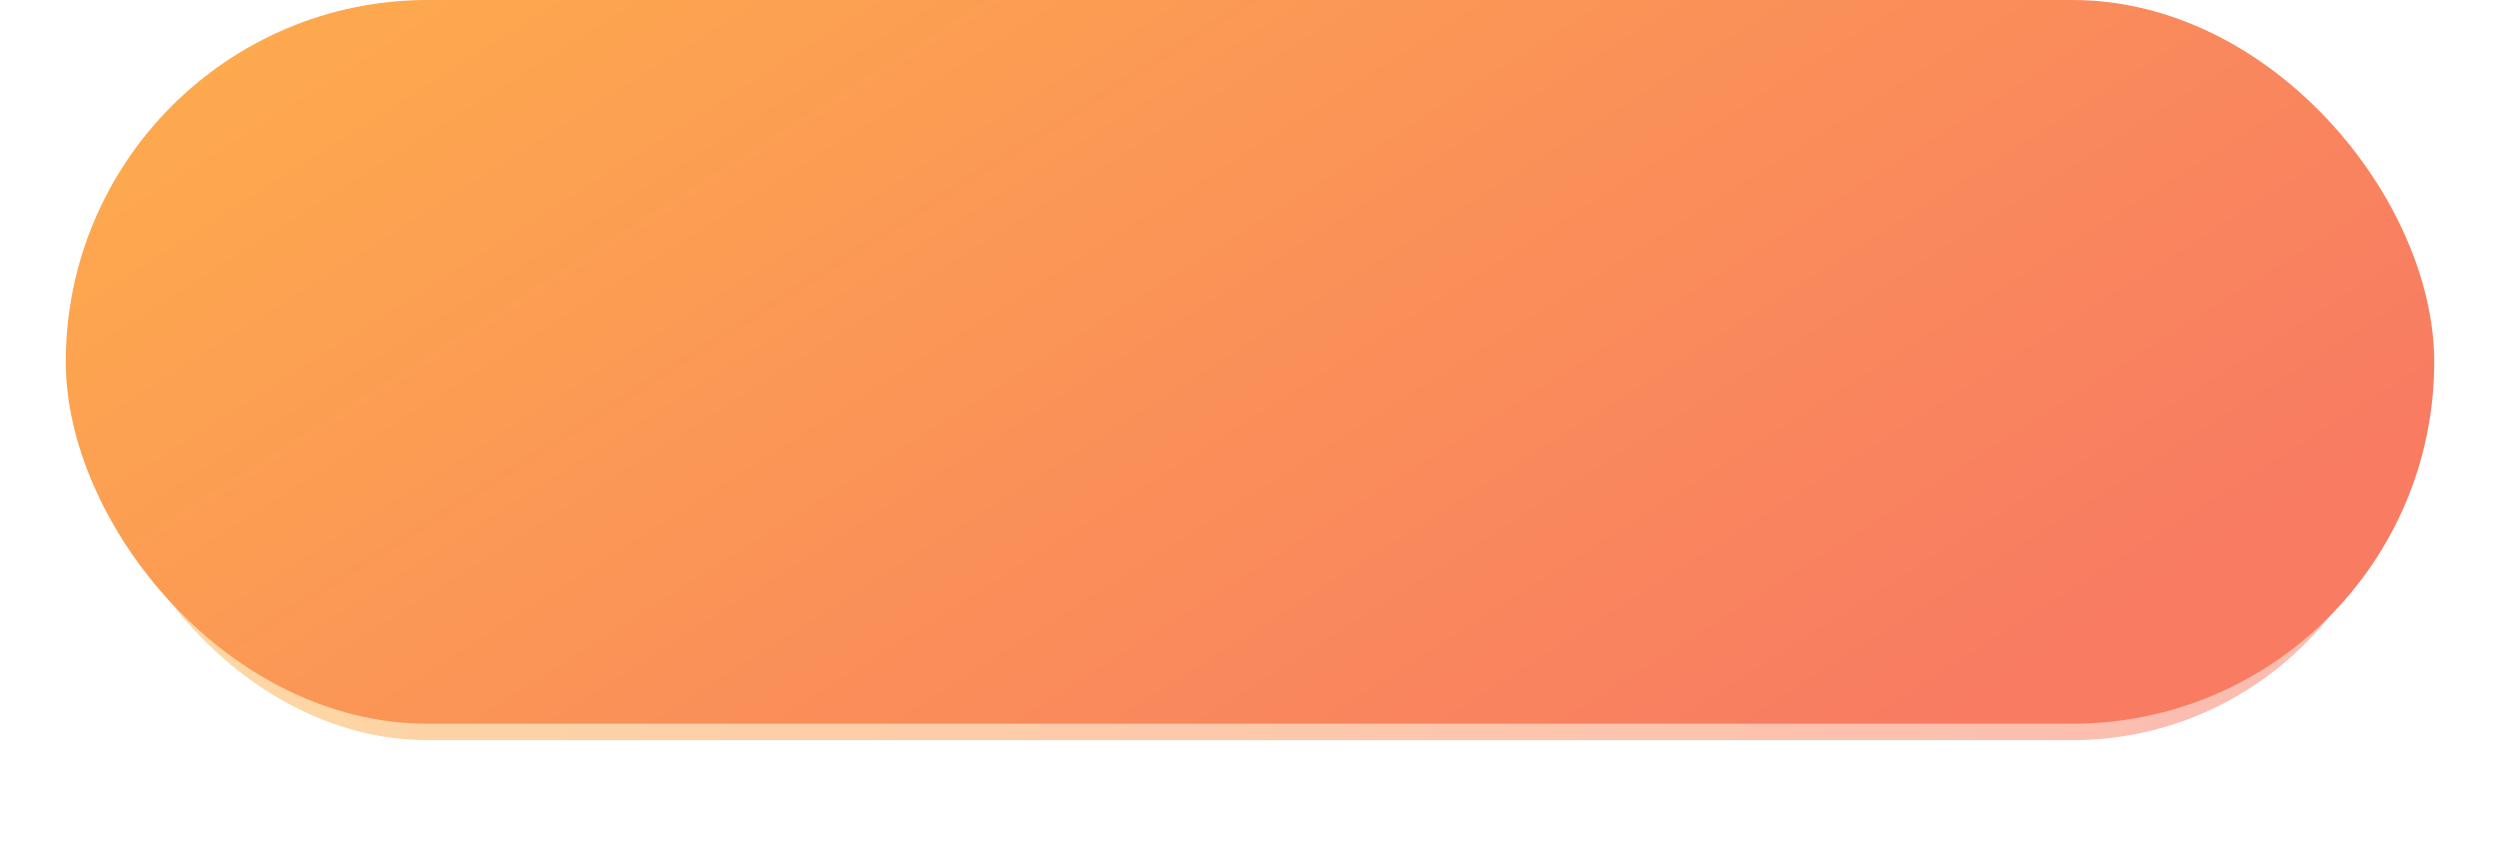 <svg id="cta_button_152x52_-_fill" data-name="cta button 152x52 - fill" xmlns="http://www.w3.org/2000/svg" xmlns:xlink="http://www.w3.org/1999/xlink" width="152" height="52" viewBox="0 0 152 52">
  <defs>
    <clipPath id="clip-path">
      <rect id="Rectangle_1796" data-name="Rectangle 1796" width="152" height="52" transform="translate(495 275)" fill="#fff" stroke="#707070" stroke-width="1"/>
    </clipPath>
    <linearGradient id="linear-gradient" x1="-0.017" y1="0.309" x2="1.014" y2="0.551" gradientUnits="objectBoundingBox">
      <stop offset="0" stop-color="#ffbc45"/>
      <stop offset="1" stop-color="#f87b62"/>
    </linearGradient>
    <linearGradient id="linear-gradient-2" x1="-0.361" y1="-0.072" x2="1" y2="0.588" xlink:href="#linear-gradient"/>
  </defs>
  <g id="cta_button_152x52_-_fill-2" data-name="cta button 152x52 - fill" transform="translate(-495 -275)" clip-path="url(#clip-path)">
    <rect id="Rectangle_1721" data-name="Rectangle 1721" width="140" height="40" rx="20" transform="translate(501 280)" opacity="0.5" fill="url(#linear-gradient)"/>
    <rect id="Rectangle_1795" data-name="Rectangle 1795" width="144" height="44" rx="22" transform="translate(499 275)" fill="url(#linear-gradient-2)"/>
  </g>
</svg>
